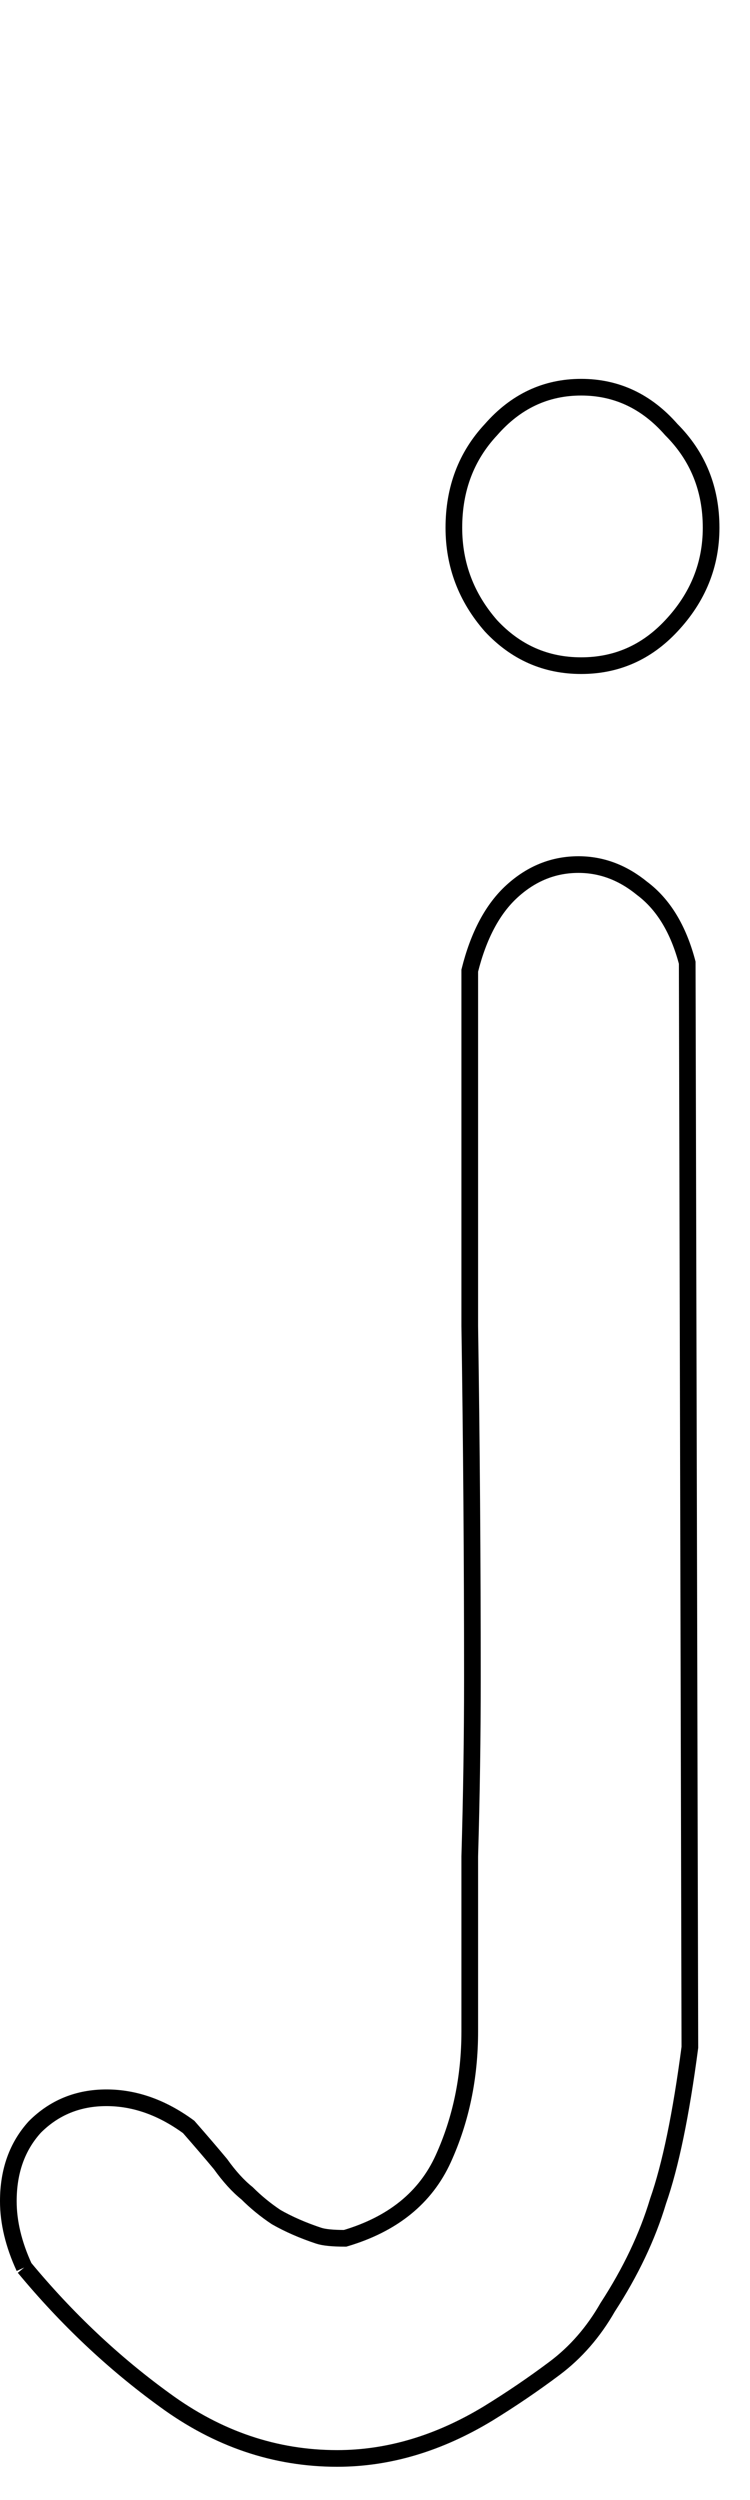 <?xml version="1.0" encoding="UTF-8" standalone="no"?>
<!-- Created with Inkscape (http://www.inkscape.org/) -->

<svg
   xmlns:dc="http://purl.org/dc/elements/1.1/"
   xmlns:cc="http://creativecommons.org/ns#"
   xmlns:rdf="http://www.w3.org/1999/02/22-rdf-syntax-ns#"
   xmlns:svg="http://www.w3.org/2000/svg"
   xmlns="http://www.w3.org/2000/svg"
   xmlns:sodipodi="http://sodipodi.sourceforge.net/DTD/sodipodi-0.dtd"
   xmlns:inkscape="http://www.inkscape.org/namespaces/inkscape"
   width="45"
   height="150"
   id="svg4005"
   version="1.1"
   inkscape:version="0.47 r22583"
   sodipodi:docname="Lower_J.svg">
  <defs
     id="defs4007">
    <inkscape:perspective
       sodipodi:type="inkscape:persp3d"
       inkscape:vp_x="0 : 526.18109 : 1"
       inkscape:vp_y="0 : 1000 : 0"
       inkscape:vp_z="744.09448 : 526.18109 : 1"
       inkscape:persp3d-origin="372.04724 : 350.78739 : 1"
       id="perspective4013" />
  </defs>
  <sodipodi:namedview
     id="base"
     pagecolor="#ffffff"
     bordercolor="#666666"
     borderopacity="1.0"
     inkscape:pageopacity="0.0"
     inkscape:pageshadow="2"
     inkscape:zoom="2.22"
     inkscape:cx="37.5"
     inkscape:cy="75"
     inkscape:document-units="mm"
     inkscape:current-layer="flowRoot4015"
     showgrid="false"
     units="mm"
     borderlayer="true"
     inkscape:window-width="1200"
     inkscape:window-height="581"
     inkscape:window-x="108"
     inkscape:window-y="128"
     inkscape:window-maximized="0"
     showguides="true"
     inkscape:guide-bbox="true" />
  <g
     inkscape:label="Layer 1"
     inkscape:groupmode="layer"
     id="layer1"
     transform="translate(-795.216,-329.857)">
    <g
       transform="translate(4.636,285.089)"
       style="font-size:144px;font-style:normal;font-variant:normal;font-weight:normal;font-stretch:normal;text-align:start;line-height:125%;writing-mode:lr-tb;text-anchor:start;fill:none;stroke:#000000;stroke-opacity:1;font-family:Chalkboard;-inkscape-font-specification:Chalkboard"
       id="flowRoot4015">
      <path
         d="m 792.035,180.812 c -0.636,-1.379 -0.955,-2.705 -0.955,-3.978 0,-1.803 0.53,-3.288 1.591,-4.455 1.167,-1.167 2.599,-1.75 4.296,-1.75 1.697,-1e-5 3.341,0.583 4.933,1.75 0.743,0.849 1.379,1.591 1.909,2.228 0.53,0.743 1.061,1.326 1.591,1.75 0.53,0.53 1.114,1.008 1.75,1.432 0.743,0.424 1.591,0.796 2.546,1.114 0.318,0.106 0.849,0.159 1.591,0.159 2.864,-0.849 4.826,-2.44 5.887,-4.773 1.061,-2.334 1.591,-4.88 1.591,-7.638 -3e-5,-3.501 -3e-5,-7.001 0,-10.502 0.106,-3.607 0.159,-7.16 0.159,-10.661 -3e-5,-7.107 -0.053,-14.161 -0.159,-21.162 -3e-5,-7.107 -3e-5,-14.214 0,-21.322 0.53,-2.121 1.379,-3.713 2.546,-4.773 1.167,-1.061 2.493,-1.591 3.978,-1.591 1.379,7e-5 2.652,0.477 3.819,1.432 1.273,0.955 2.175,2.44 2.705,4.455 l 0.159,65.078 c -0.53,4.031 -1.167,7.107 -1.909,9.229 -0.637,2.122 -1.644,4.243 -3.023,6.365 -0.849,1.485 -1.909,2.705 -3.182,3.66 -1.273,0.955 -2.599,1.856 -3.978,2.705 -2.97,1.803 -5.993,2.705 -9.07,2.705 -3.713,-3e-5 -7.16,-1.167 -10.343,-3.501 -3.076,-2.228 -5.887,-4.88 -8.433,-7.956 M 817.812,76.432 c -2e-5,-2.334 0.743,-4.296 2.228,-5.887 1.485,-1.697 3.288,-2.546 5.41,-2.546 2.122,10e-5 3.925,0.849 5.41,2.546 1.591,1.591 2.387,3.554 2.387,5.887 -5e-5,2.228 -0.796,4.19 -2.387,5.887 -1.485,1.591 -3.288,2.387 -5.41,2.387 -2.122,9e-5 -3.925,-0.795 -5.41,-2.387 -1.485,-1.697 -2.228,-3.66 -2.228,-5.887"
         style="fill:none;stroke:#000000;stroke-width:1;stroke-opacity:1"
         id="path4063" />
    </g>
  </g>
</svg>
